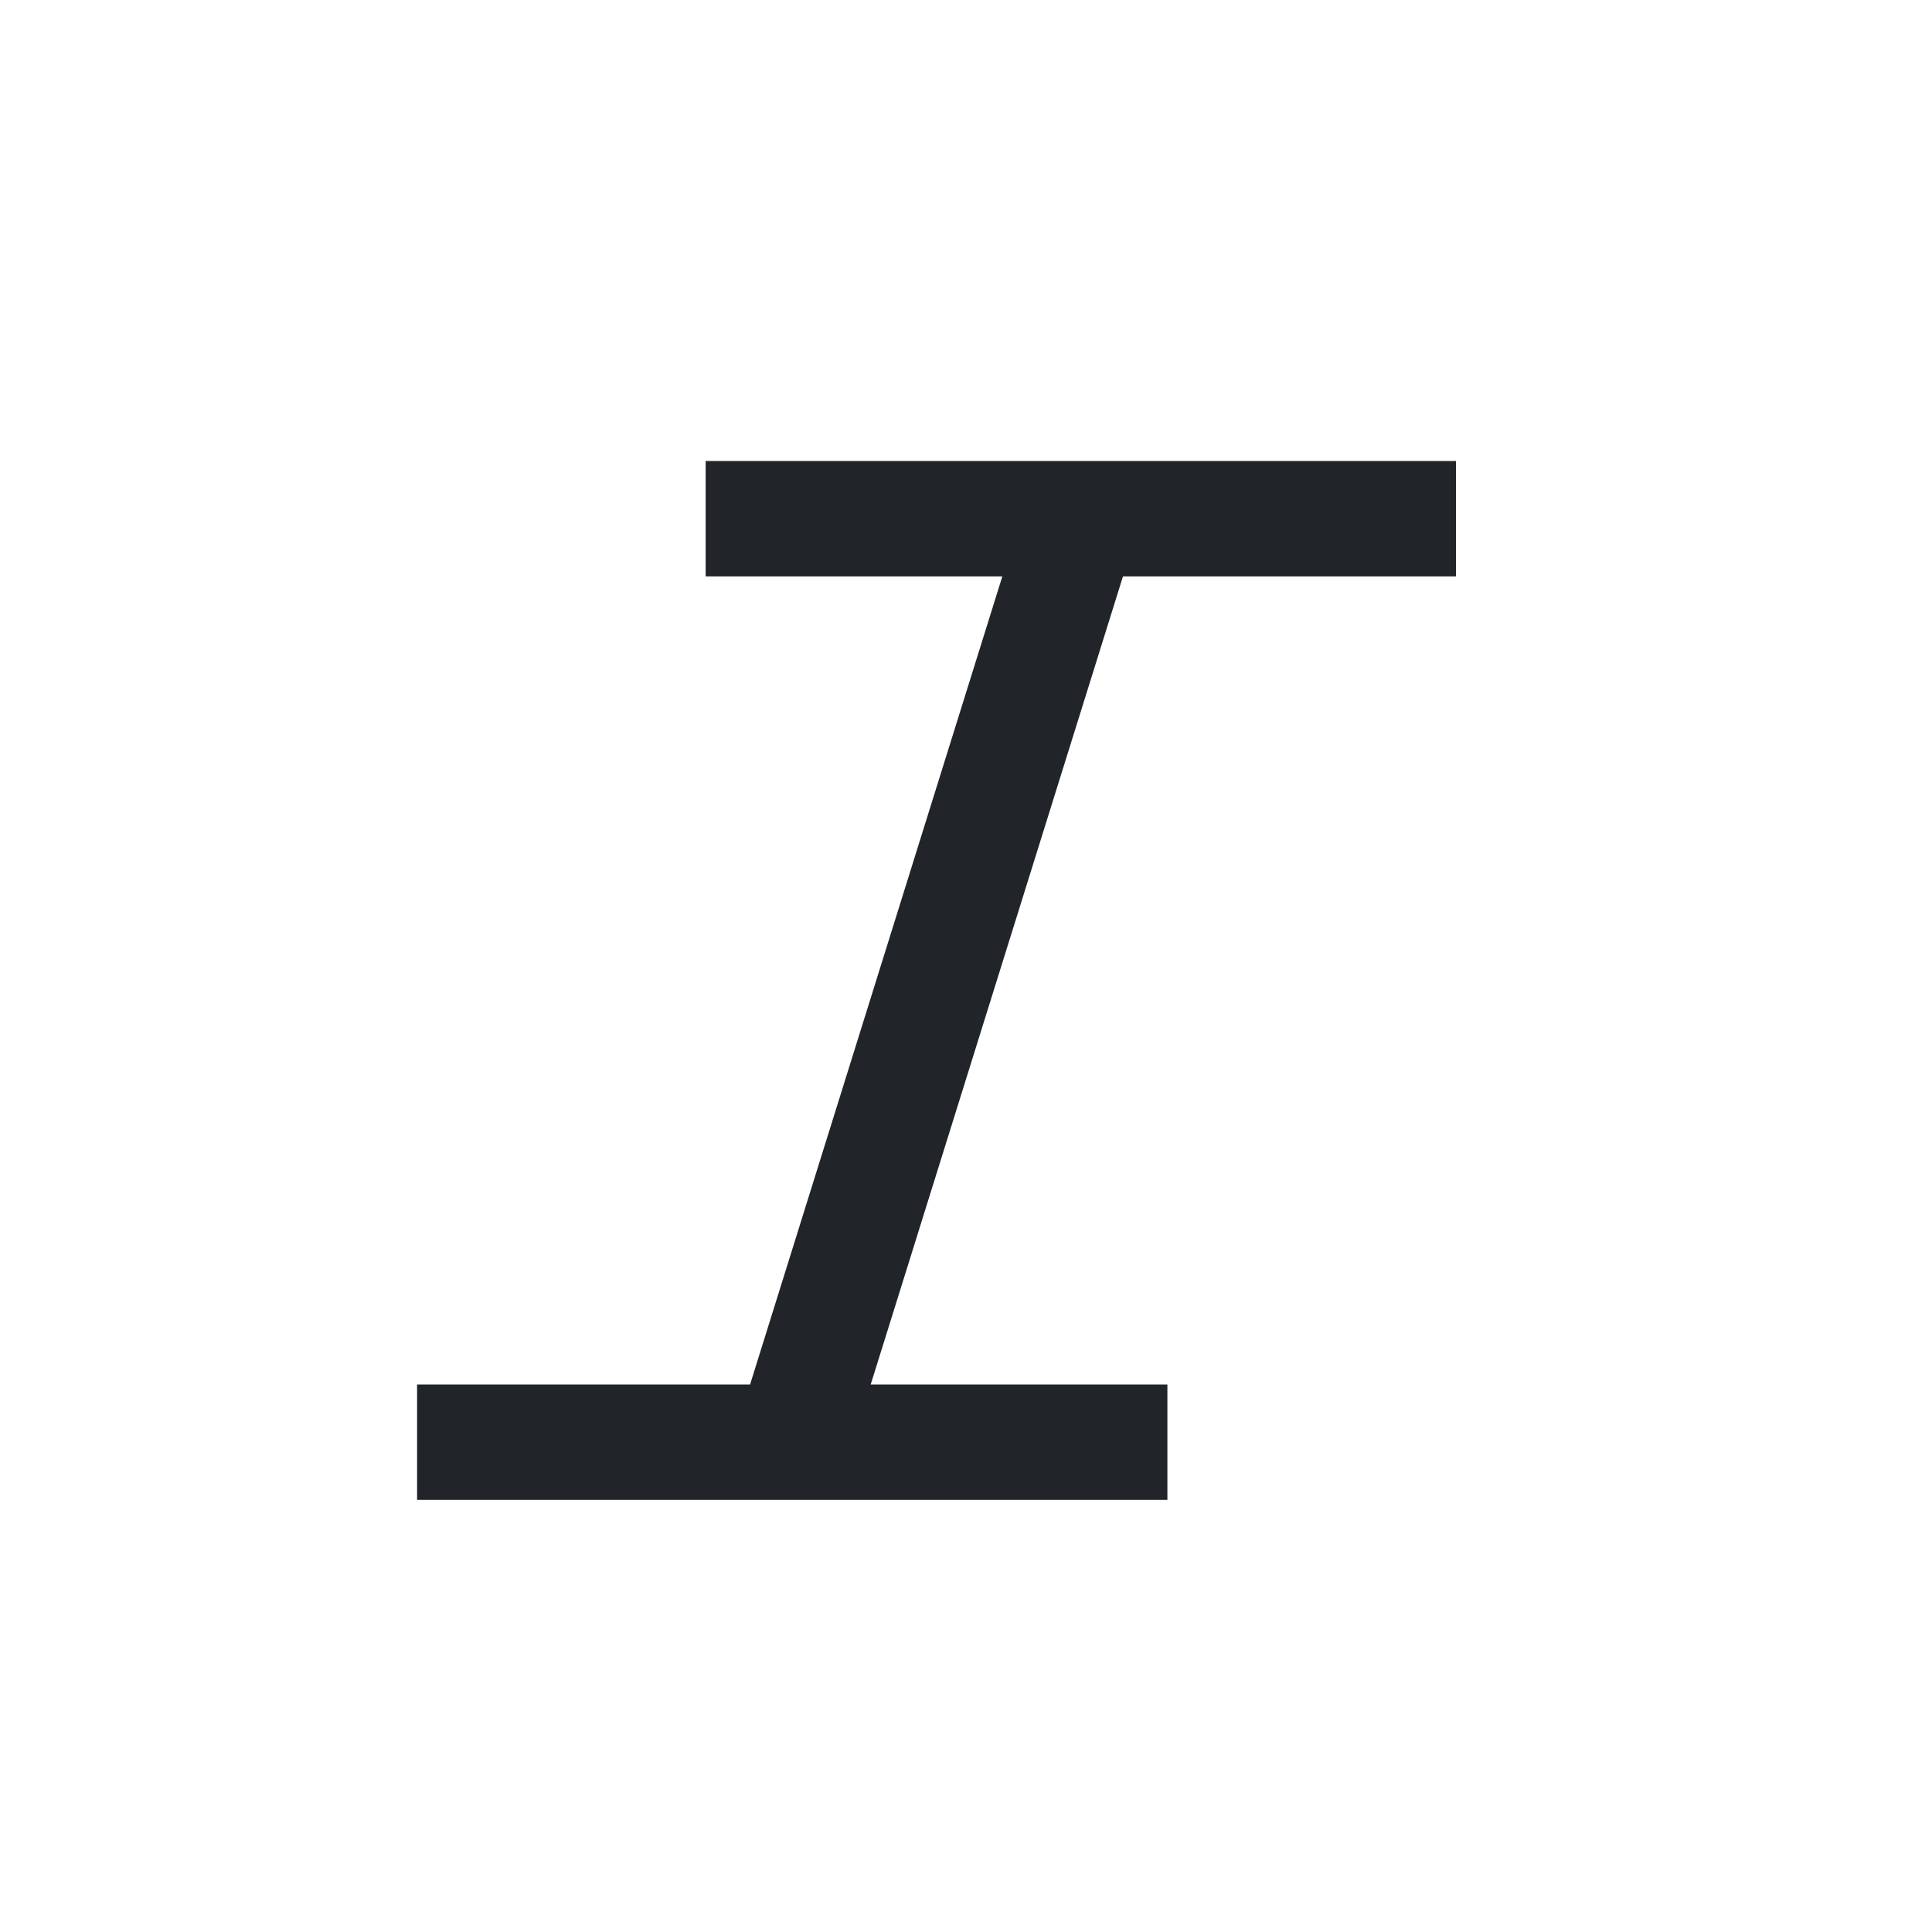 <?xml version="1.0" encoding="UTF-8" standalone="no"?><svg width='25' height='25' viewBox='0 0 25 25' fill='none' xmlns='http://www.w3.org/2000/svg'>
<path d='M18.84 7.459V5.965H9.131V7.459H12.97L9.706 17.915H5.397V19.408H15.106V17.915H11.267L14.531 7.459H18.84Z' fill='#212529'/>
</svg>
